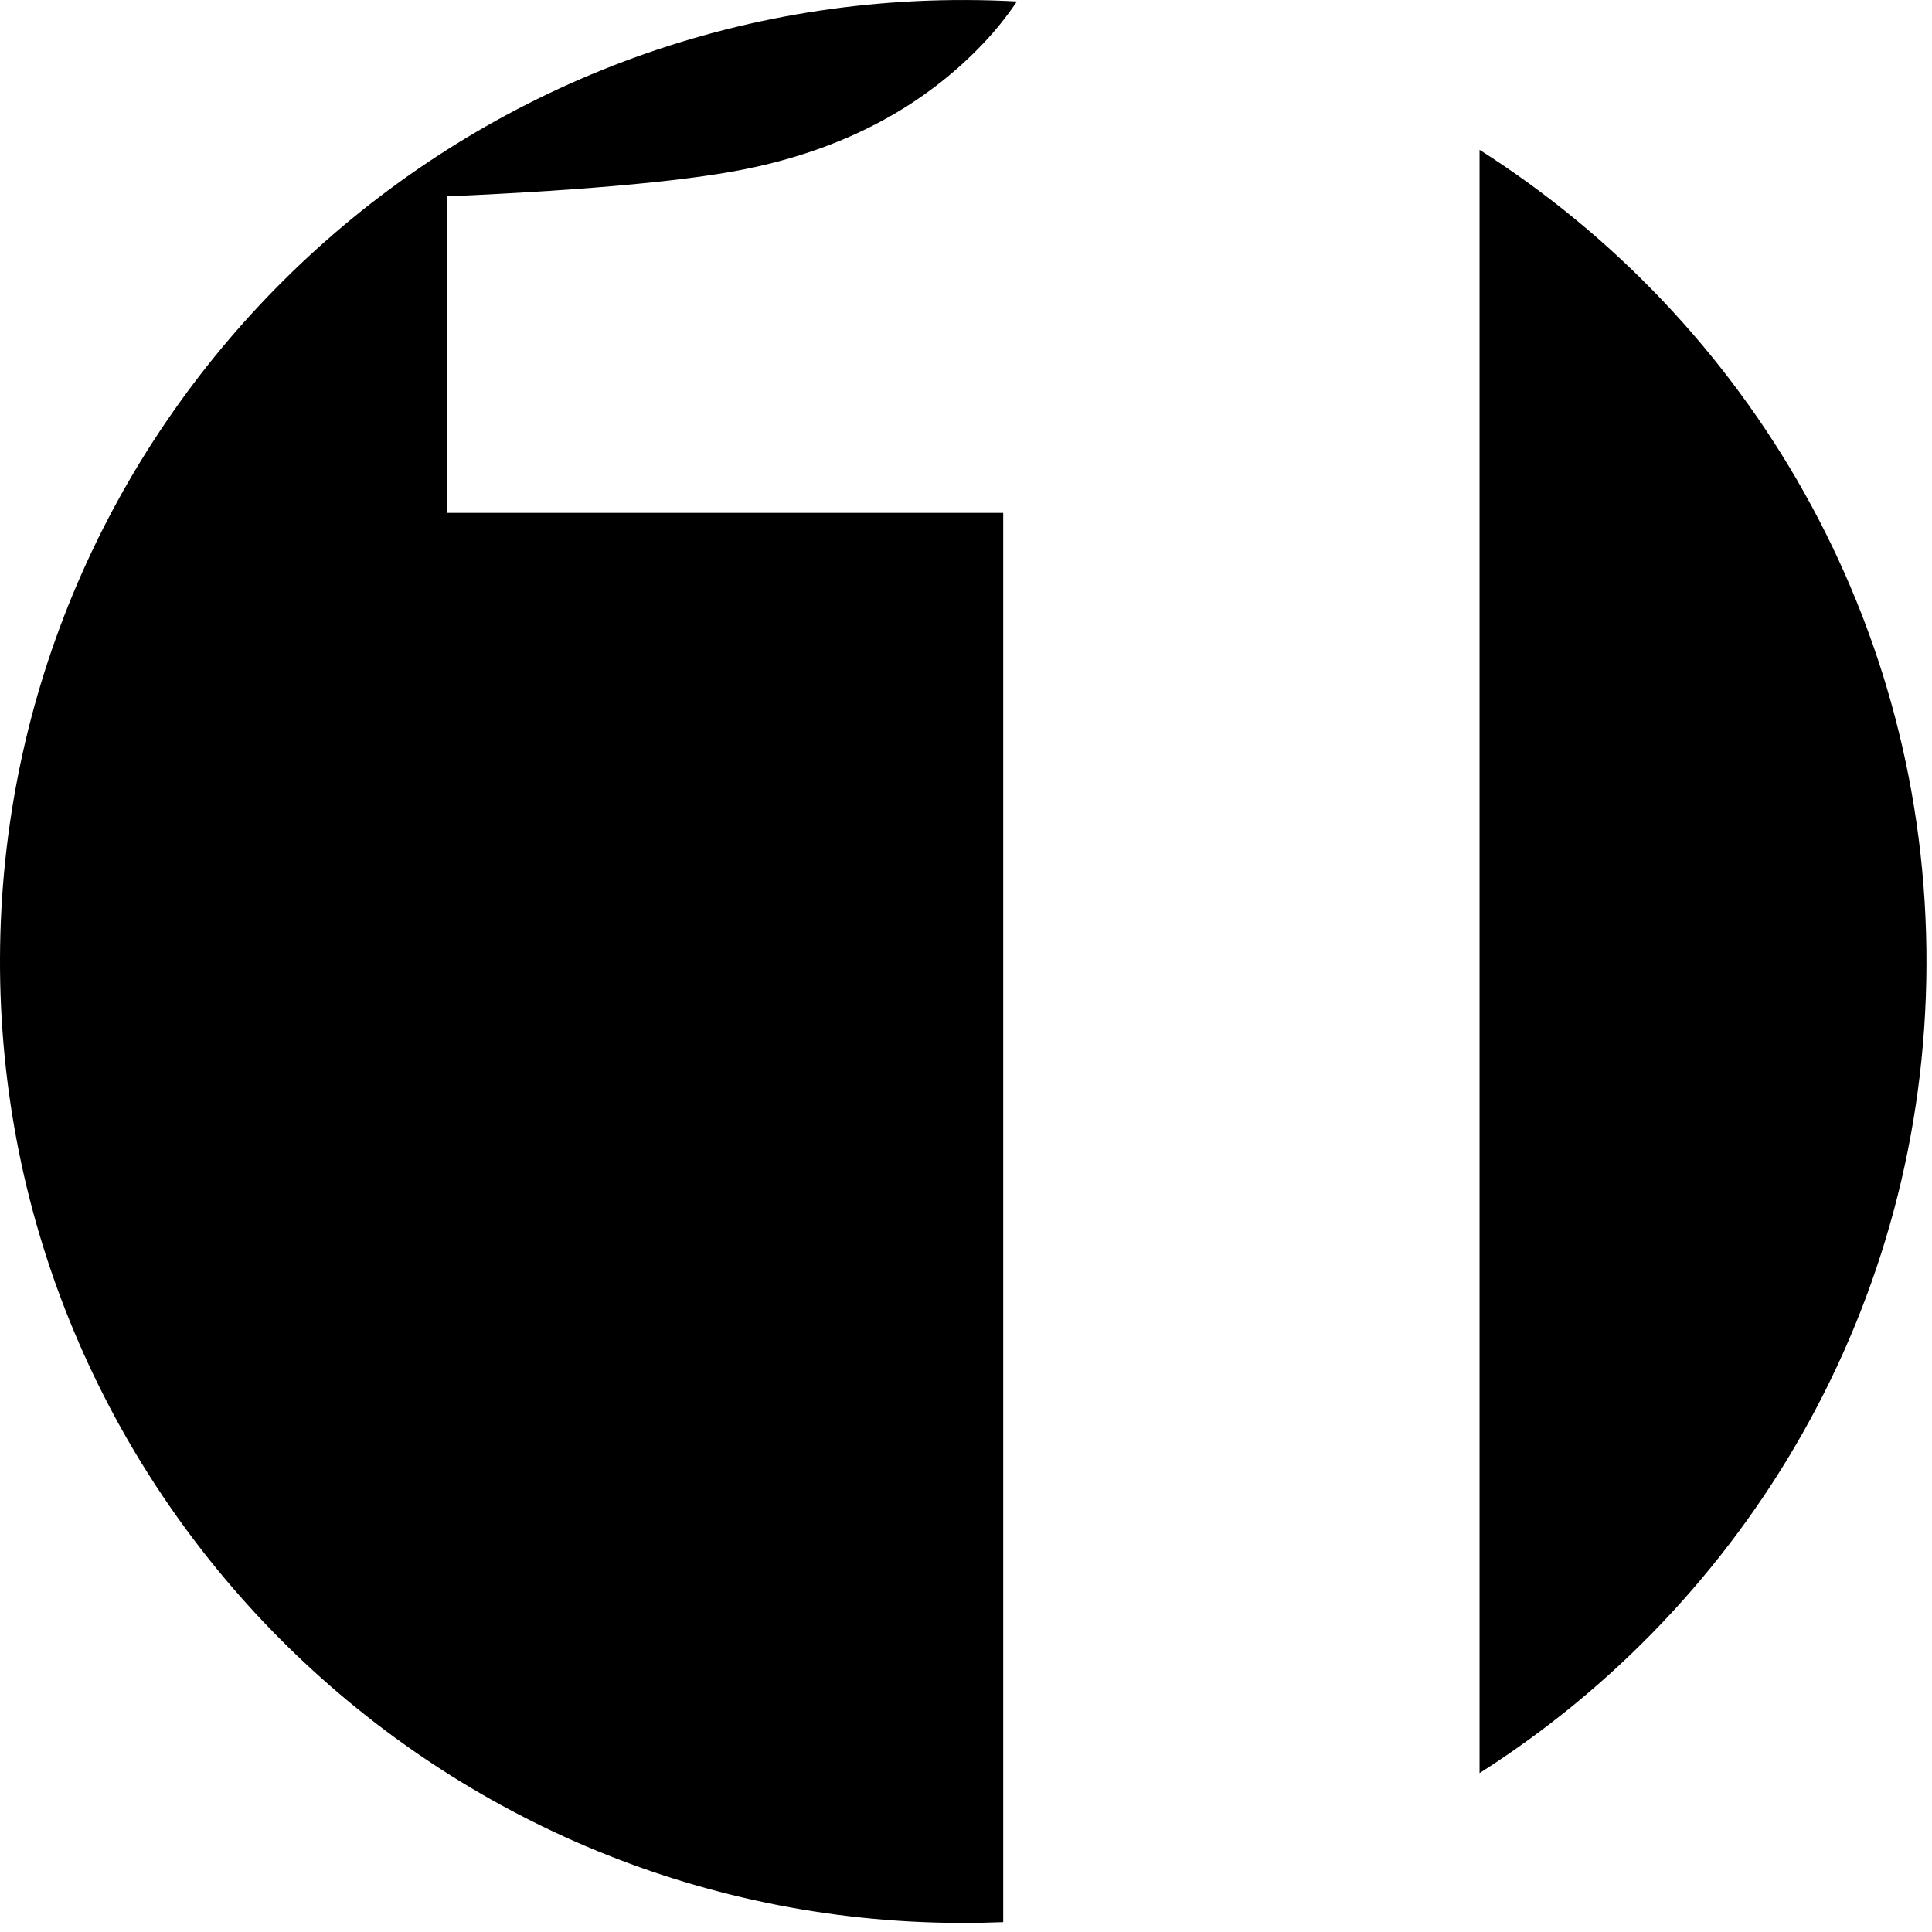 <?xml version="1.0" encoding="UTF-8"?>
<svg width="80px" height="80px" viewBox="0 0 80 80" version="1.1" xmlns="http://www.w3.org/2000/svg" xmlns:xlink="http://www.w3.org/1999/xlink">
    <!-- Generator: Sketch 42 (36781) - http://www.bohemiancoding.com/sketch -->
    <title>nr-1</title>
    <desc>Created with Sketch.</desc>
    <defs></defs>
    <g id="Page-1" stroke="none" stroke-width="1" fill="none" fill-rule="evenodd">
        <g id="Artboard-3" transform="translate(-715, -876)" fill="#000000">
            <path d="M756.541,955.591 C755.947,955.614 755.352,955.626 754.752,955.624 C732.738,955.55 714.926,937.651 715,915.678 C715.074,893.705 733.006,875.926 755.02,876.001 C755.721,876.003 756.417,876.023 757.108,876.061 C756.685,876.687 756.226,877.26 755.73,877.782 C753.298,880.349 750.146,882.061 746.273,882.916 C743.842,883.457 739.586,883.862 733.507,884.132 L733.507,897.237 L756.541,897.237 L756.541,955.591 Z M776.265,882.204 C787.426,889.298 794.819,901.775 794.771,915.946 C794.724,930.023 787.348,942.377 776.265,949.42 L776.265,882.204 Z" id="nr-1"></path>
        </g>
    </g>
</svg>